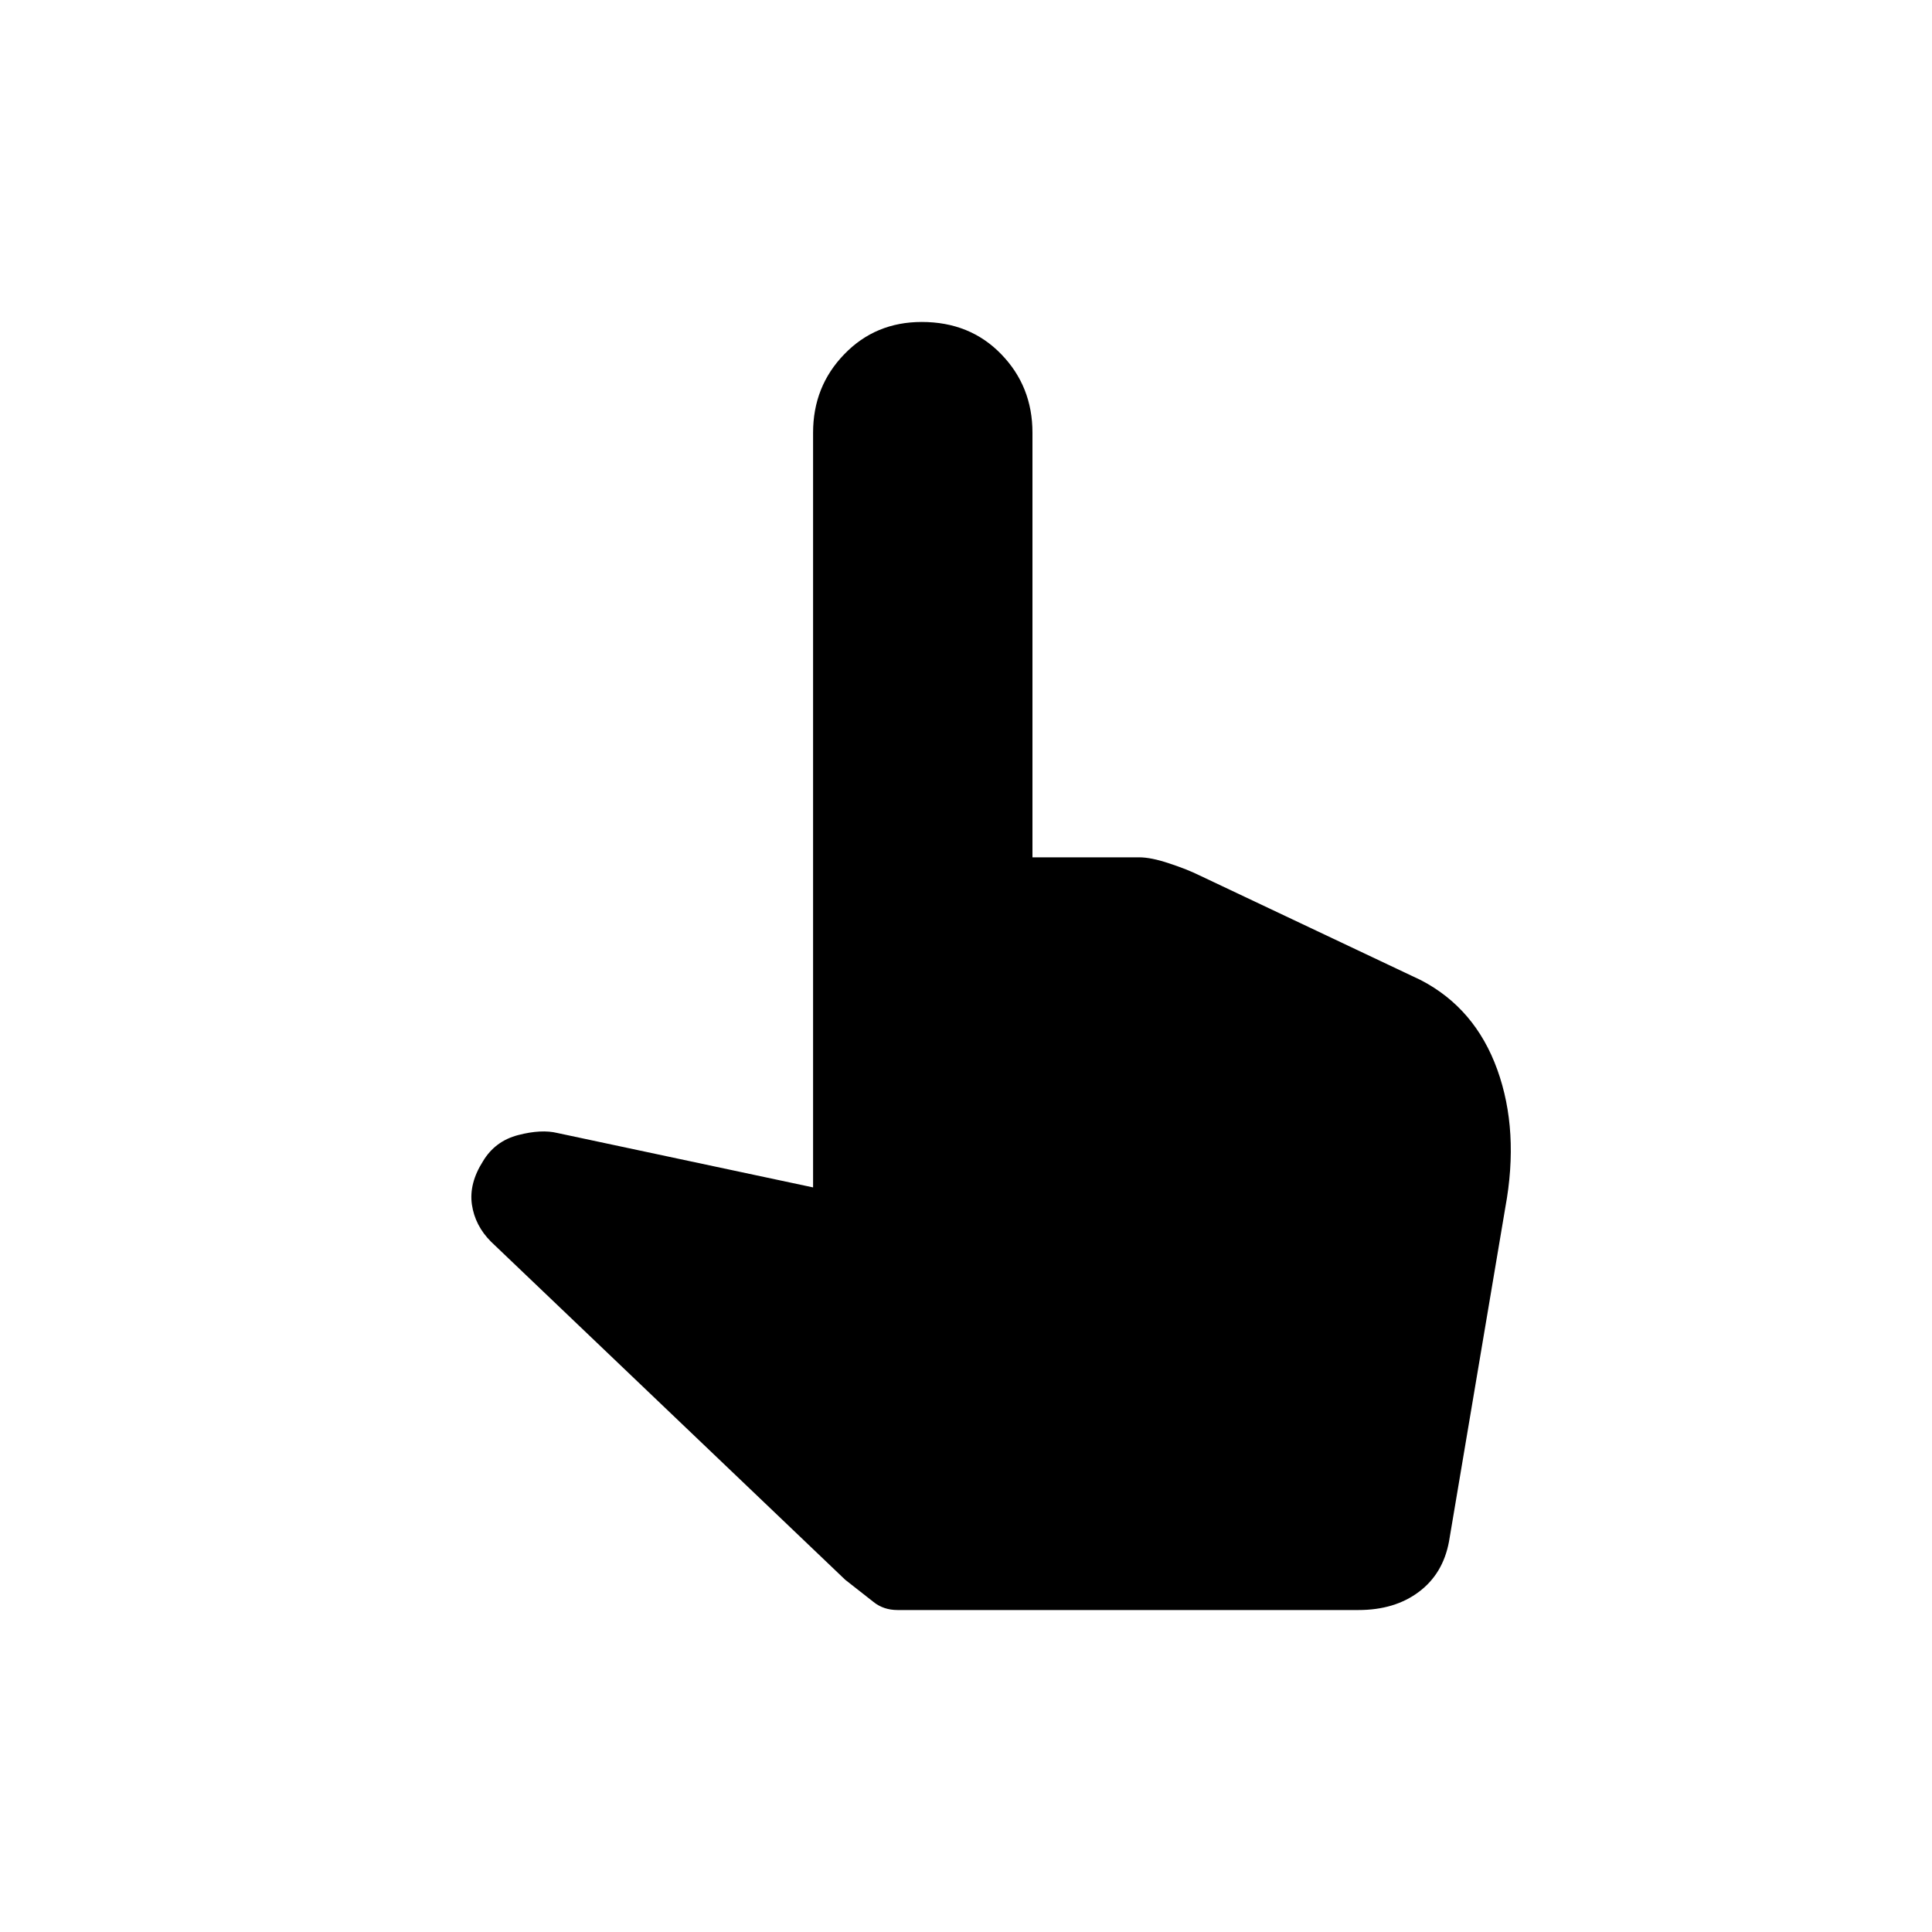 <svg xmlns="http://www.w3.org/2000/svg" height="20" width="20"><path d="M9.292 16.667Q9.146 16.667 9.042 16.583Q8.938 16.5 8.75 16.354L5.083 12.854Q4.917 12.688 4.885 12.469Q4.854 12.25 5 12.021Q5.125 11.812 5.365 11.75Q5.604 11.688 5.771 11.729L8.417 12.292V4.479Q8.417 4 8.74 3.667Q9.062 3.333 9.542 3.333Q10.042 3.333 10.365 3.667Q10.688 4 10.688 4.479V8.875H11.792Q11.917 8.875 12.104 8.938Q12.292 9 12.417 9.062L14.708 10.146Q15.271 10.438 15.5 11.073Q15.729 11.708 15.583 12.5L15 15.958Q14.938 16.292 14.688 16.479Q14.438 16.667 14.062 16.667Z"/></svg>
